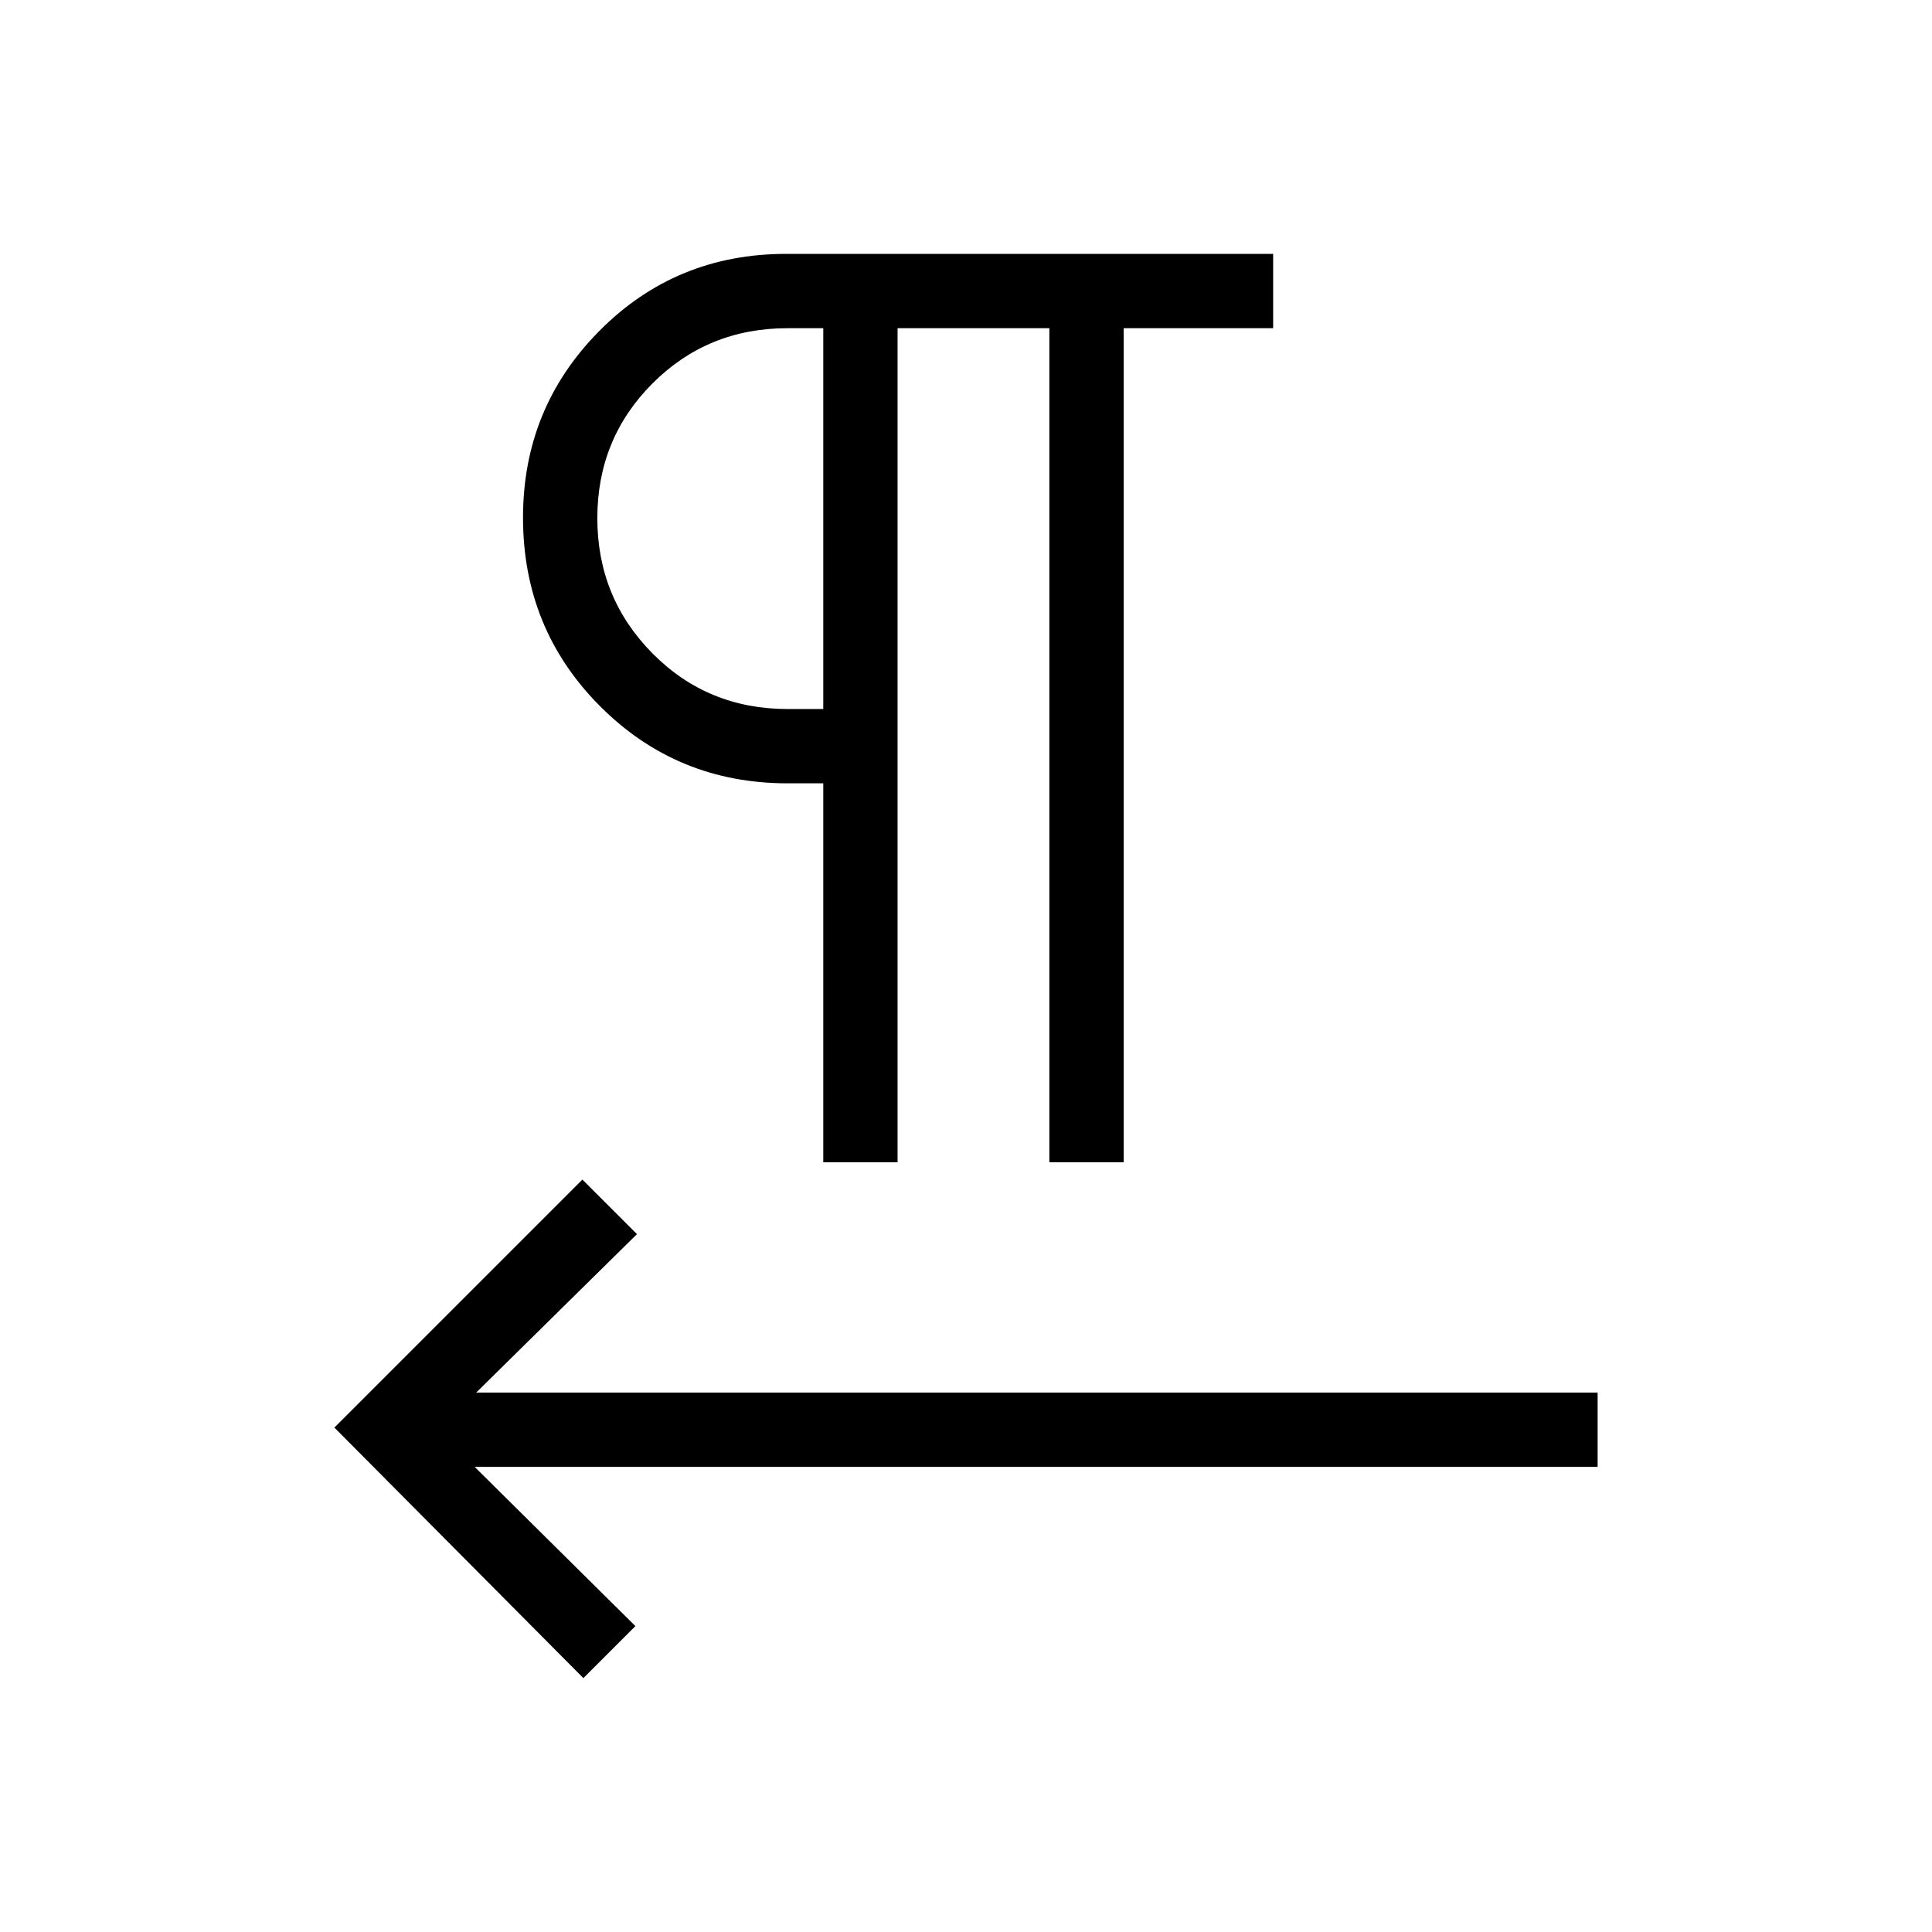 <svg xmlns="http://www.w3.org/2000/svg" height="24" viewBox="0 -960 960 960" width="24"><path d="M409.08-382.46v-188.31h-17.7q-55.03 0-93.26-38.37-38.24-38.37-38.24-93.67 0-54.5 37.95-92.77 37.94-38.27 92.82-38.27h241.97v36.93h-74.27v414.46h-36.93v-414.46H446v414.46h-36.92ZM235.85-231.12 315.73-152l-25.85 25.85-123.73-124.5 123.23-123.23 27.12 27.11-79.88 78.73h557.23v36.92h-558Zm173.23-376.57v-189.23h-17.7q-39.76 0-67.17 27.45-27.4 27.45-27.4 66.94 0 39.49 27.37 67.16 27.37 27.68 67.2 27.68h17.7Zm0-94.62Z"/></svg>